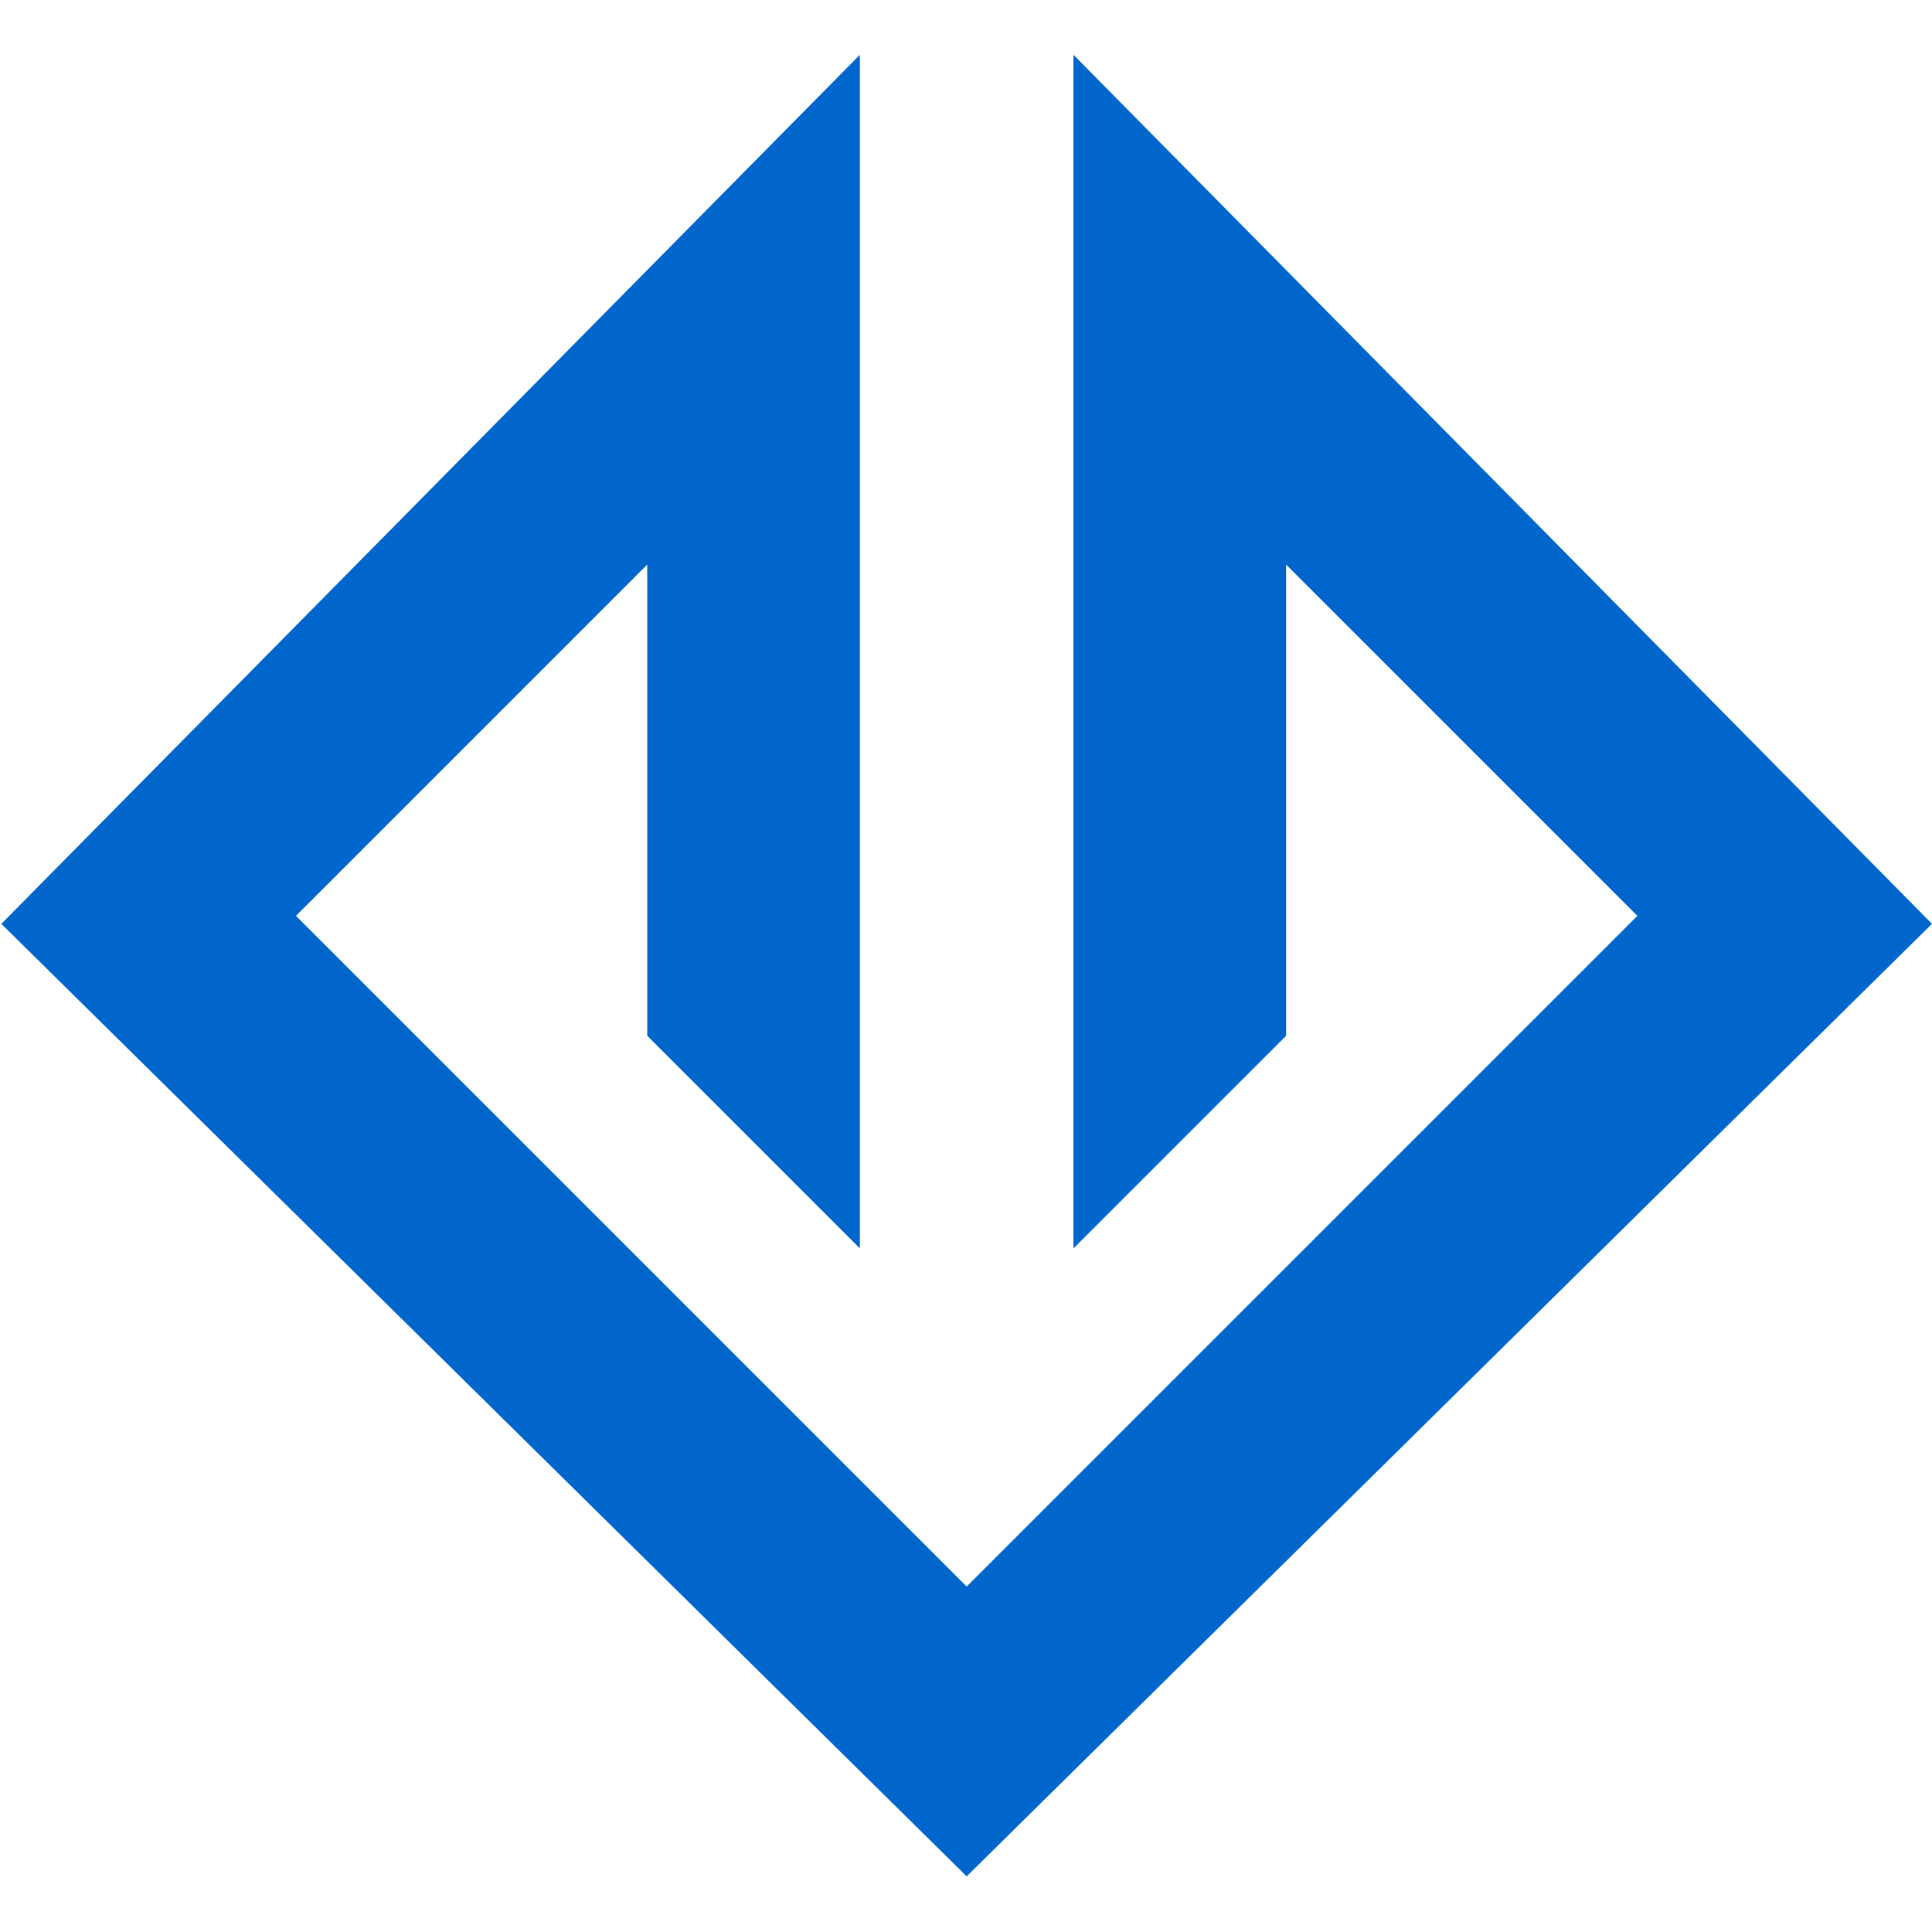 <?xml version="1.0" encoding="utf-8"?>
<!-- Generator: Adobe Illustrator 24.1.2, SVG Export Plug-In . SVG Version: 6.00 Build 0)  -->
<svg version="1.1" id="Слой_1" xmlns="http://www.w3.org/2000/svg" xmlns:xlink="http://www.w3.org/1999/xlink" x="0px" y="0px"
	 viewBox="0 0 1024 1024" style="enable-background:new 0 0 1024 1024;" xml:space="preserve">
<style type="text/css">
	.st0{fill:#0066CC;}
</style>
<path class="st0" d="M512.35,994.5L1024,489.66L568.95,29.03v632.66l112.71-112.7V299.24l186.18,186.18L512.35,840.9
	c-18.86-18.86-355.48-355.48-355.48-355.48l186.18-186.18v249.74l112.71,112.7V29.03L0.71,489.66L512.35,994.5z"/>
</svg>
